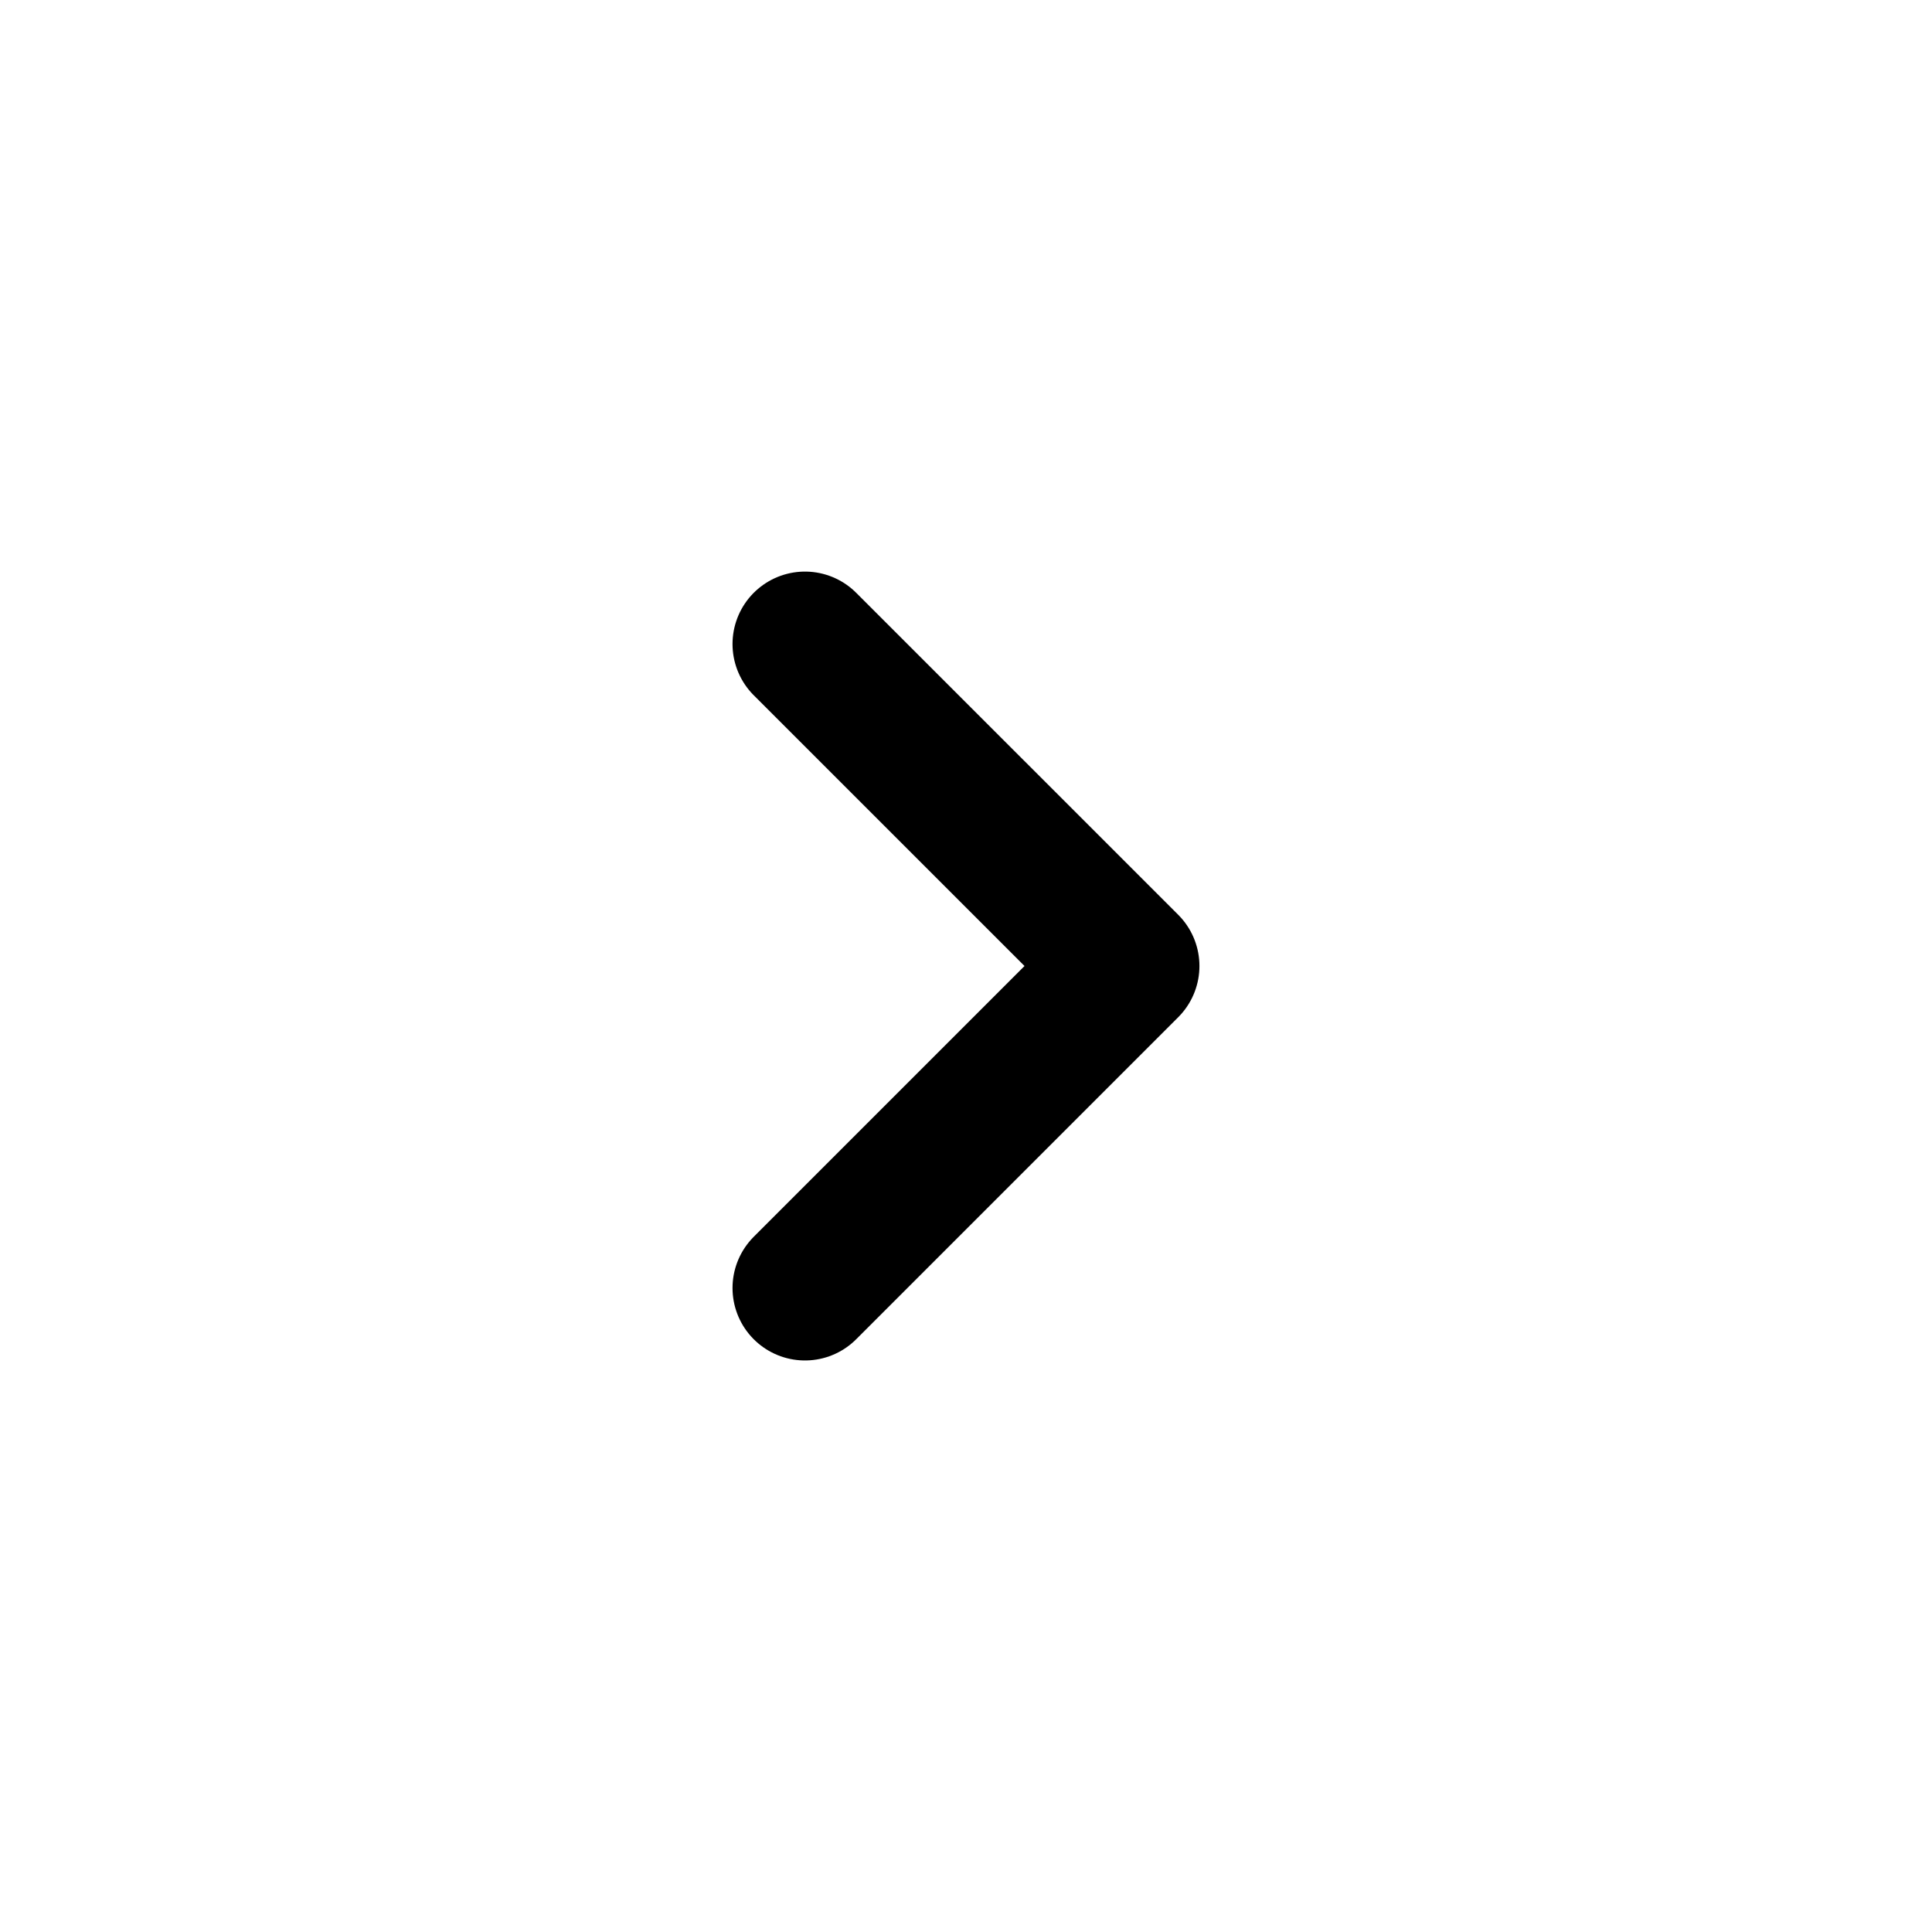 <svg width="40" height="40" viewBox="0 0 40 40" fill="none" xmlns="http://www.w3.org/2000/svg">
<path d="M16.666 13.334L23.333 20L16.666 26.667" stroke="black" stroke-width="3" stroke-linecap="round" stroke-linejoin="round"/>
</svg>
